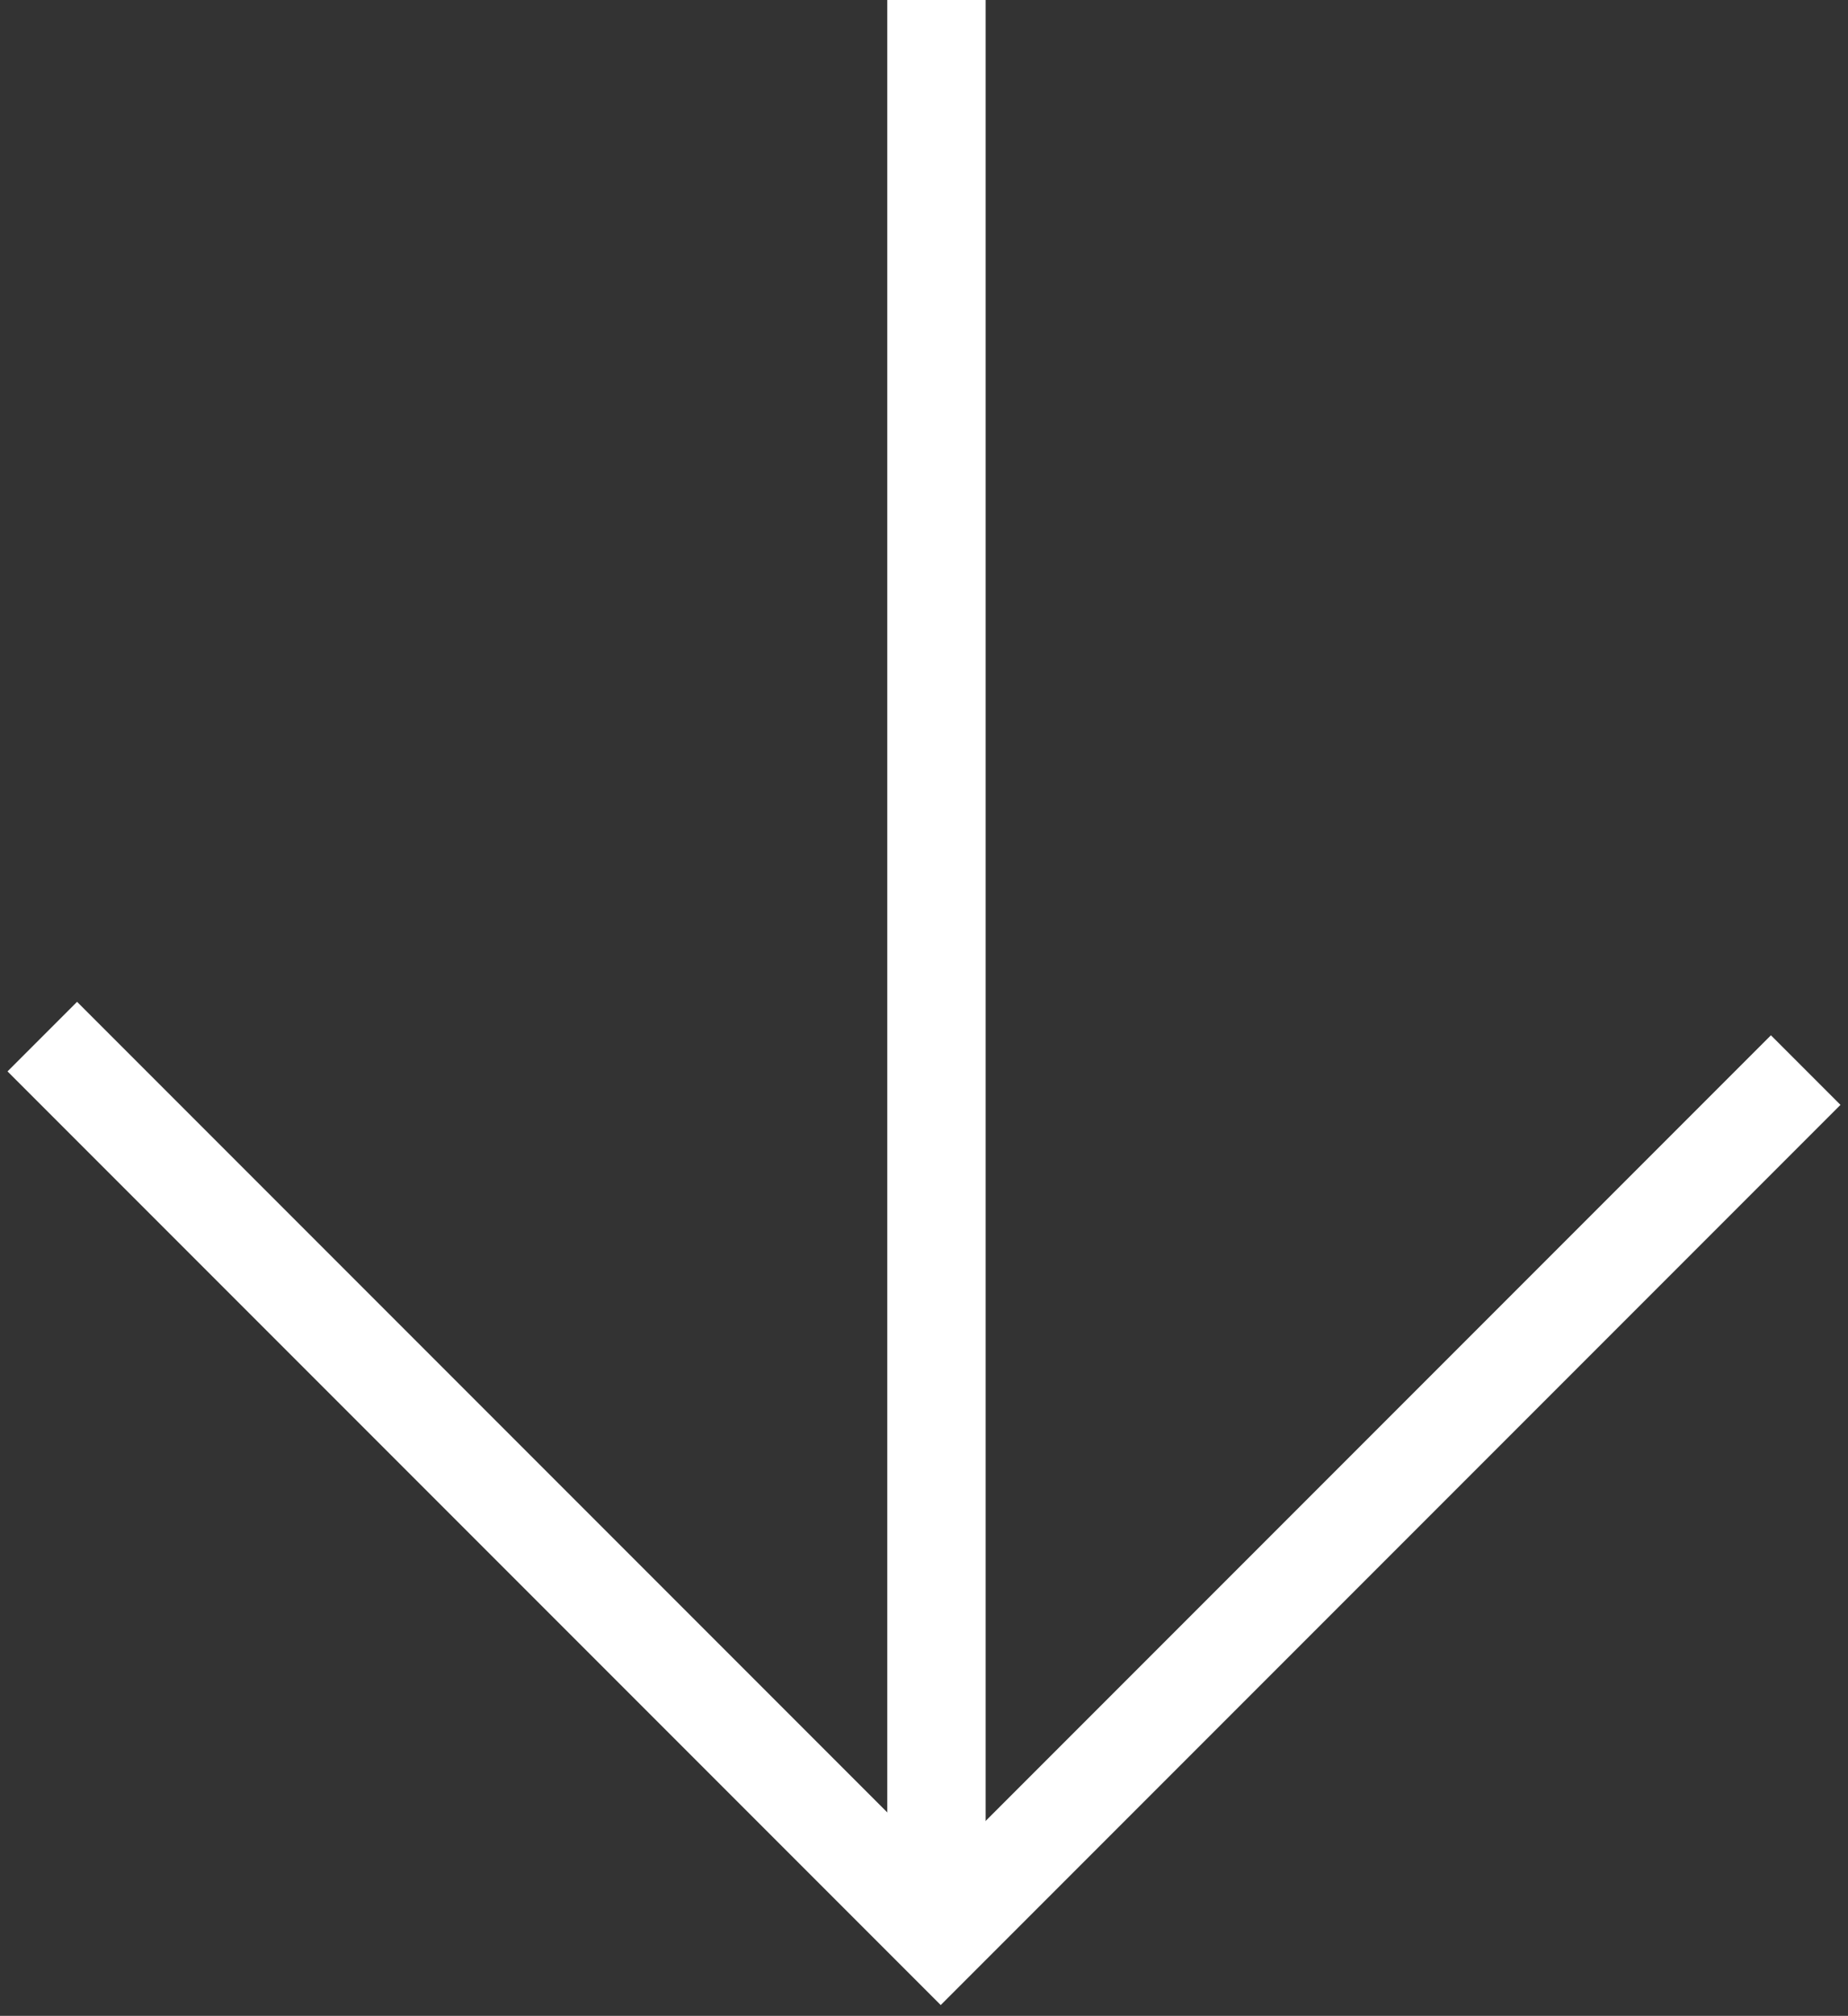 <?xml version="1.0" encoding="utf-8"?>
<!-- Generator: Adobe Illustrator 23.0.1, SVG Export Plug-In . SVG Version: 6.00 Build 0)  -->
<svg version="1.1" id="Ebene_1" xmlns="http://www.w3.org/2000/svg" xmlns:xlink="http://www.w3.org/1999/xlink" x="0px" y="0px"
	 viewBox="0 0 56.36 61.45" style="enable-background:new 0 0 56.36 61.45;" xml:space="preserve">
<rect x="0" y="0" width="56.36" height="61.45" fill="#333333" stroke="none"/>
<style type="text/css">
	.st0{clip-path:url(#SVGID_2_);fill:none;stroke:#d96b36;stroke-miterlimit:10;}
	.st1{clip-path:url(#SVGID_4_);fill:none;stroke:#d96b36;stroke-miterlimit:10;}
	.st2{clip-path:url(#SVGID_6_);fill:none;stroke:#d96b36;stroke-miterlimit:10;}
	.st3{clip-path:url(#SVGID_8_);fill:none;stroke:#d96b36;stroke-miterlimit:10;}
	.st4{fill:none;stroke:#d96b36;stroke-width:3;stroke-miterlimit:10;}
	.st5{clip-path:url(#SVGID_10_);fill:none;stroke:#d96b36;stroke-miterlimit:10;}
	.st6{clip-path:url(#SVGID_12_);fill:none;stroke:#d96b36;stroke-miterlimit:10;}
	.st7{clip-path:url(#SVGID_14_);fill:none;stroke:#d96b36;stroke-miterlimit:10;}
	.st8{clip-path:url(#SVGID_16_);fill:none;stroke:#d96b36;stroke-miterlimit:10;}
	.st9{clip-path:url(#SVGID_18_);fill:none;stroke:#d96b36;stroke-miterlimit:10;}
	.st10{clip-path:url(#SVGID_20_);fill:none;stroke:#d96b36;stroke-miterlimit:10;}
	.st11{clip-path:url(#SVGID_22_);fill:none;stroke:#d96b36;stroke-miterlimit:10;}
	.st12{clip-path:url(#SVGID_24_);fill:none;stroke:#d96b36;stroke-miterlimit:10;}
	.st13{fill:none;stroke:#FFFFFF;stroke-width:3;stroke-miterlimit:10;}
	.st14{clip-path:url(#SVGID_26_);fill:none;stroke:#d96b36;stroke-miterlimit:10;}
	.st15{clip-path:url(#SVGID_28_);fill:none;stroke:#d96b36;stroke-miterlimit:10;}
	.st16{clip-path:url(#SVGID_30_);fill:none;stroke:#d96b36;stroke-miterlimit:10;}
	.st17{clip-path:url(#SVGID_32_);fill:none;stroke:#d96b36;stroke-miterlimit:10;}
	.st18{clip-path:url(#SVGID_34_);fill:none;stroke:#d96b36;stroke-miterlimit:10;}
	.st19{clip-path:url(#SVGID_36_);fill:none;stroke:#d96b36;stroke-miterlimit:10;}
	.st20{clip-path:url(#SVGID_38_);fill:none;stroke:#d96b36;stroke-miterlimit:10;}
	.st21{clip-path:url(#SVGID_40_);fill:none;stroke:#d96b36;stroke-miterlimit:10;}
	.st22{fill:none;stroke:#FFFFFF;stroke-width:2;stroke-miterlimit:10;}
	.st23{clip-path:url(#SVGID_42_);fill:none;stroke:#d96b36;stroke-miterlimit:10;}
	.st24{clip-path:url(#SVGID_44_);fill:none;stroke:#d96b36;stroke-miterlimit:10;}
	.st25{clip-path:url(#SVGID_46_);fill:none;stroke:#d96b36;stroke-miterlimit:10;}
	.st26{clip-path:url(#SVGID_48_);fill:none;stroke:#d96b36;stroke-miterlimit:10;}
</style>
<g>
	<defs>
		<rect id="SVGID_1_" x="-696.15" y="-825.13" width="1280" height="1846"/>
	</defs>
	<clipPath id="SVGID_2_">
		<use xlink:href="#SVGID_1_"  style="overflow:visible;"/>
	</clipPath>
</g>
<g>
	<defs>
		<rect id="SVGID_3_" x="-695.15" y="-826.13" width="1280" height="1846"/>
	</defs>
	<clipPath id="SVGID_4_">
		<use xlink:href="#SVGID_3_"  style="overflow:visible;"/>
	</clipPath>
</g>
<g>
	<defs>
		<rect id="SVGID_5_" x="-695.15" y="-826.13" width="1280" height="1846"/>
	</defs>
	<clipPath id="SVGID_6_">
		<use xlink:href="#SVGID_5_"  style="overflow:visible;"/>
	</clipPath>
</g>
<g>
	<defs>
		<rect id="SVGID_7_" x="-695.15" y="-826.13" width="1280" height="1846"/>
	</defs>
	<clipPath id="SVGID_8_">
		<use xlink:href="#SVGID_7_"  style="overflow:visible;"/>
	</clipPath>
</g>
<g>
	<defs>
		<rect id="SVGID_9_" x="-613.55" y="-822.58" width="1280" height="1846"/>
	</defs>
	<clipPath id="SVGID_10_">
		<use xlink:href="#SVGID_9_"  style="overflow:visible;"/>
	</clipPath>
</g>
<g>
	<defs>
		<rect id="SVGID_11_" x="-612.55" y="-823.58" width="1280" height="1846"/>
	</defs>
	<clipPath id="SVGID_12_">
		<use xlink:href="#SVGID_11_"  style="overflow:visible;"/>
	</clipPath>
</g>
<g>
	<defs>
		<rect id="SVGID_13_" x="-612.55" y="-823.58" width="1280" height="1846"/>
	</defs>
	<clipPath id="SVGID_14_">
		<use xlink:href="#SVGID_13_"  style="overflow:visible;"/>
	</clipPath>
</g>
<g>
	<defs>
		<rect id="SVGID_15_" x="-612.55" y="-823.58" width="1280" height="1846"/>
	</defs>
	<clipPath id="SVGID_16_">
		<use xlink:href="#SVGID_15_"  style="overflow:visible;"/>
	</clipPath>
</g>
<g>
	<defs>
		<rect id="SVGID_17_" x="-613.55" y="-895.45" width="1280" height="1846"/>
	</defs>
	<clipPath id="SVGID_18_">
		<use xlink:href="#SVGID_17_"  style="overflow:visible;"/>
	</clipPath>
</g>
<g>
	<defs>
		<rect id="SVGID_19_" x="-612.55" y="-896.45" width="1280" height="1846"/>
	</defs>
	<clipPath id="SVGID_20_">
		<use xlink:href="#SVGID_19_"  style="overflow:visible;"/>
	</clipPath>
</g>
<g>
	<defs>
		<rect id="SVGID_21_" x="-612.55" y="-896.45" width="1280" height="1846"/>
	</defs>
	<clipPath id="SVGID_22_">
		<use xlink:href="#SVGID_21_"  style="overflow:visible;"/>
	</clipPath>
</g>
<g>
	<defs>
		<rect id="SVGID_23_" x="-612.55" y="-896.45" width="1280" height="1846"/>
	</defs>
	<clipPath id="SVGID_24_">
		<use xlink:href="#SVGID_23_"  style="overflow:visible;"/>
	</clipPath>
</g>
<g>
	<line class="st13" x1="28.56" y1="0" x2="28.56" y2="59"/>
	<polyline class="st13" points="55.07,32.62 28.69,59 1.29,31.6 	"/>
</g>
<g>
	<defs>
		<rect id="SVGID_25_" x="-492.43" y="-895.45" width="1280" height="1846"/>
	</defs>
	<clipPath id="SVGID_26_">
		<use xlink:href="#SVGID_25_"  style="overflow:visible;"/>
	</clipPath>
</g>
<g>
	<defs>
		<rect id="SVGID_27_" x="-491.43" y="-896.45" width="1280" height="1846"/>
	</defs>
	<clipPath id="SVGID_28_">
		<use xlink:href="#SVGID_27_"  style="overflow:visible;"/>
	</clipPath>
</g>
<g>
	<defs>
		<rect id="SVGID_29_" x="-491.43" y="-896.45" width="1280" height="1846"/>
	</defs>
	<clipPath id="SVGID_30_">
		<use xlink:href="#SVGID_29_"  style="overflow:visible;"/>
	</clipPath>
</g>
<g>
	<defs>
		<rect id="SVGID_31_" x="-491.43" y="-896.45" width="1280" height="1846"/>
	</defs>
	<clipPath id="SVGID_32_">
		<use xlink:href="#SVGID_31_"  style="overflow:visible;"/>
	</clipPath>
</g>
<g>
	<defs>
		<rect id="SVGID_33_" x="-696.15" y="-895.45" width="1280" height="1846"/>
	</defs>
	<clipPath id="SVGID_34_">
		<use xlink:href="#SVGID_33_"  style="overflow:visible;"/>
	</clipPath>
</g>
<g>
	<defs>
		<rect id="SVGID_35_" x="-695.15" y="-896.45" width="1280" height="1846"/>
	</defs>
	<clipPath id="SVGID_36_">
		<use xlink:href="#SVGID_35_"  style="overflow:visible;"/>
	</clipPath>
</g>
<g>
	<defs>
		<rect id="SVGID_37_" x="-695.15" y="-896.45" width="1280" height="1846"/>
	</defs>
	<clipPath id="SVGID_38_">
		<use xlink:href="#SVGID_37_"  style="overflow:visible;"/>
	</clipPath>
</g>
<g>
	<defs>
		<rect id="SVGID_39_" x="-695.15" y="-896.45" width="1280" height="1846"/>
	</defs>
	<clipPath id="SVGID_40_">
		<use xlink:href="#SVGID_39_"  style="overflow:visible;"/>
	</clipPath>
</g>
<g>
	<defs>
		<rect id="SVGID_41_" x="-532.62" y="-895.45" width="1280" height="1846"/>
	</defs>
	<clipPath id="SVGID_42_">
		<use xlink:href="#SVGID_41_"  style="overflow:visible;"/>
	</clipPath>
</g>
<g>
	<defs>
		<rect id="SVGID_43_" x="-531.62" y="-896.45" width="1280" height="1846"/>
	</defs>
	<clipPath id="SVGID_44_">
		<use xlink:href="#SVGID_43_"  style="overflow:visible;"/>
	</clipPath>
</g>
<g>
	<defs>
		<rect id="SVGID_45_" x="-531.62" y="-896.45" width="1280" height="1846"/>
	</defs>
	<clipPath id="SVGID_46_">
		<use xlink:href="#SVGID_45_"  style="overflow:visible;"/>
	</clipPath>
</g>
<g>
	<defs>
		<rect id="SVGID_47_" x="-531.62" y="-896.45" width="1280" height="1846"/>
	</defs>
	<clipPath id="SVGID_48_">
		<use xlink:href="#SVGID_47_"  style="overflow:visible;"/>
	</clipPath>
</g>
</svg>
